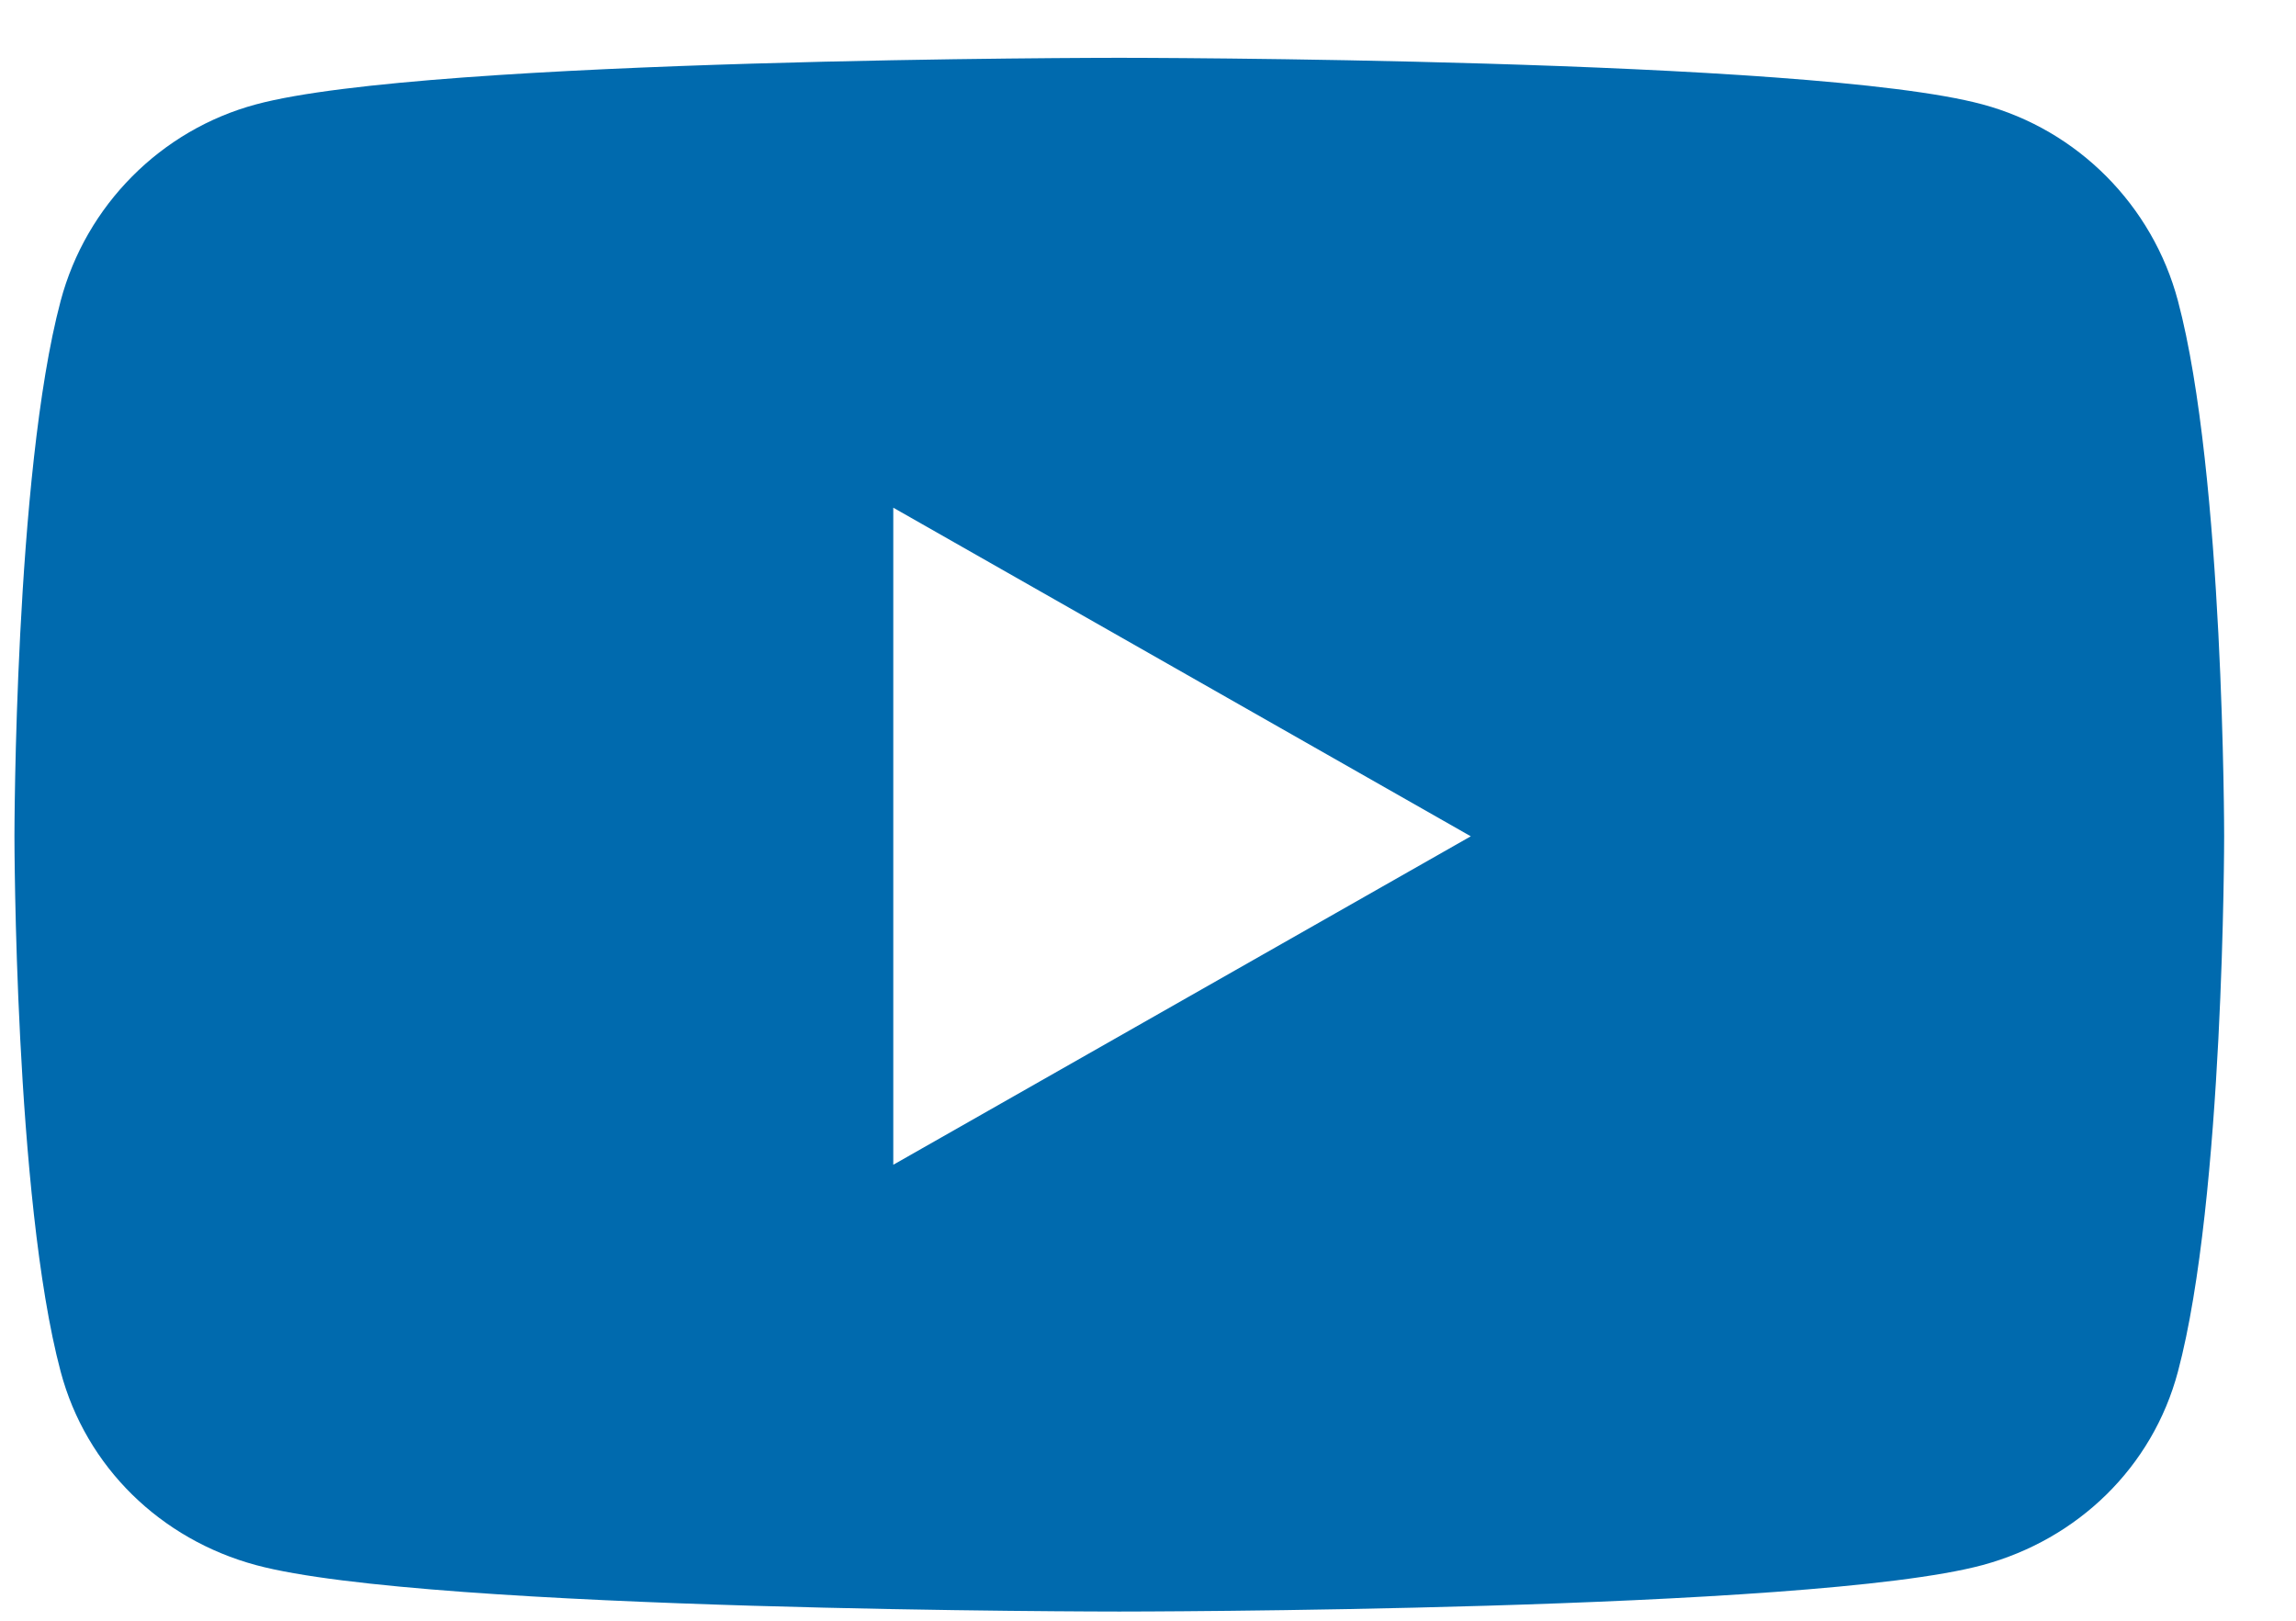 <svg width="17" height="12" viewBox="0 0 17 12" fill="none" xmlns="http://www.w3.org/2000/svg">
<path d="M16.126 2.228C15.938 1.52 15.383 0.962 14.679 0.773C13.403 0.428 8.287 0.428 8.287 0.428C8.287 0.428 3.171 0.428 1.895 0.773C1.192 0.962 0.637 1.52 0.449 2.228C0.107 3.513 0.107 6.192 0.107 6.192C0.107 6.192 0.107 8.871 0.449 10.155C0.637 10.864 1.192 11.398 1.895 11.588C3.171 11.932 8.287 11.932 8.287 11.932C8.287 11.932 13.403 11.932 14.679 11.588C15.383 11.398 15.938 10.864 16.126 10.155C16.468 8.871 16.468 6.192 16.468 6.192C16.468 6.192 16.468 3.513 16.126 2.228ZM6.614 8.624V3.759L10.89 6.192L6.614 8.624Z" fill="#006AAE"/>
</svg>
